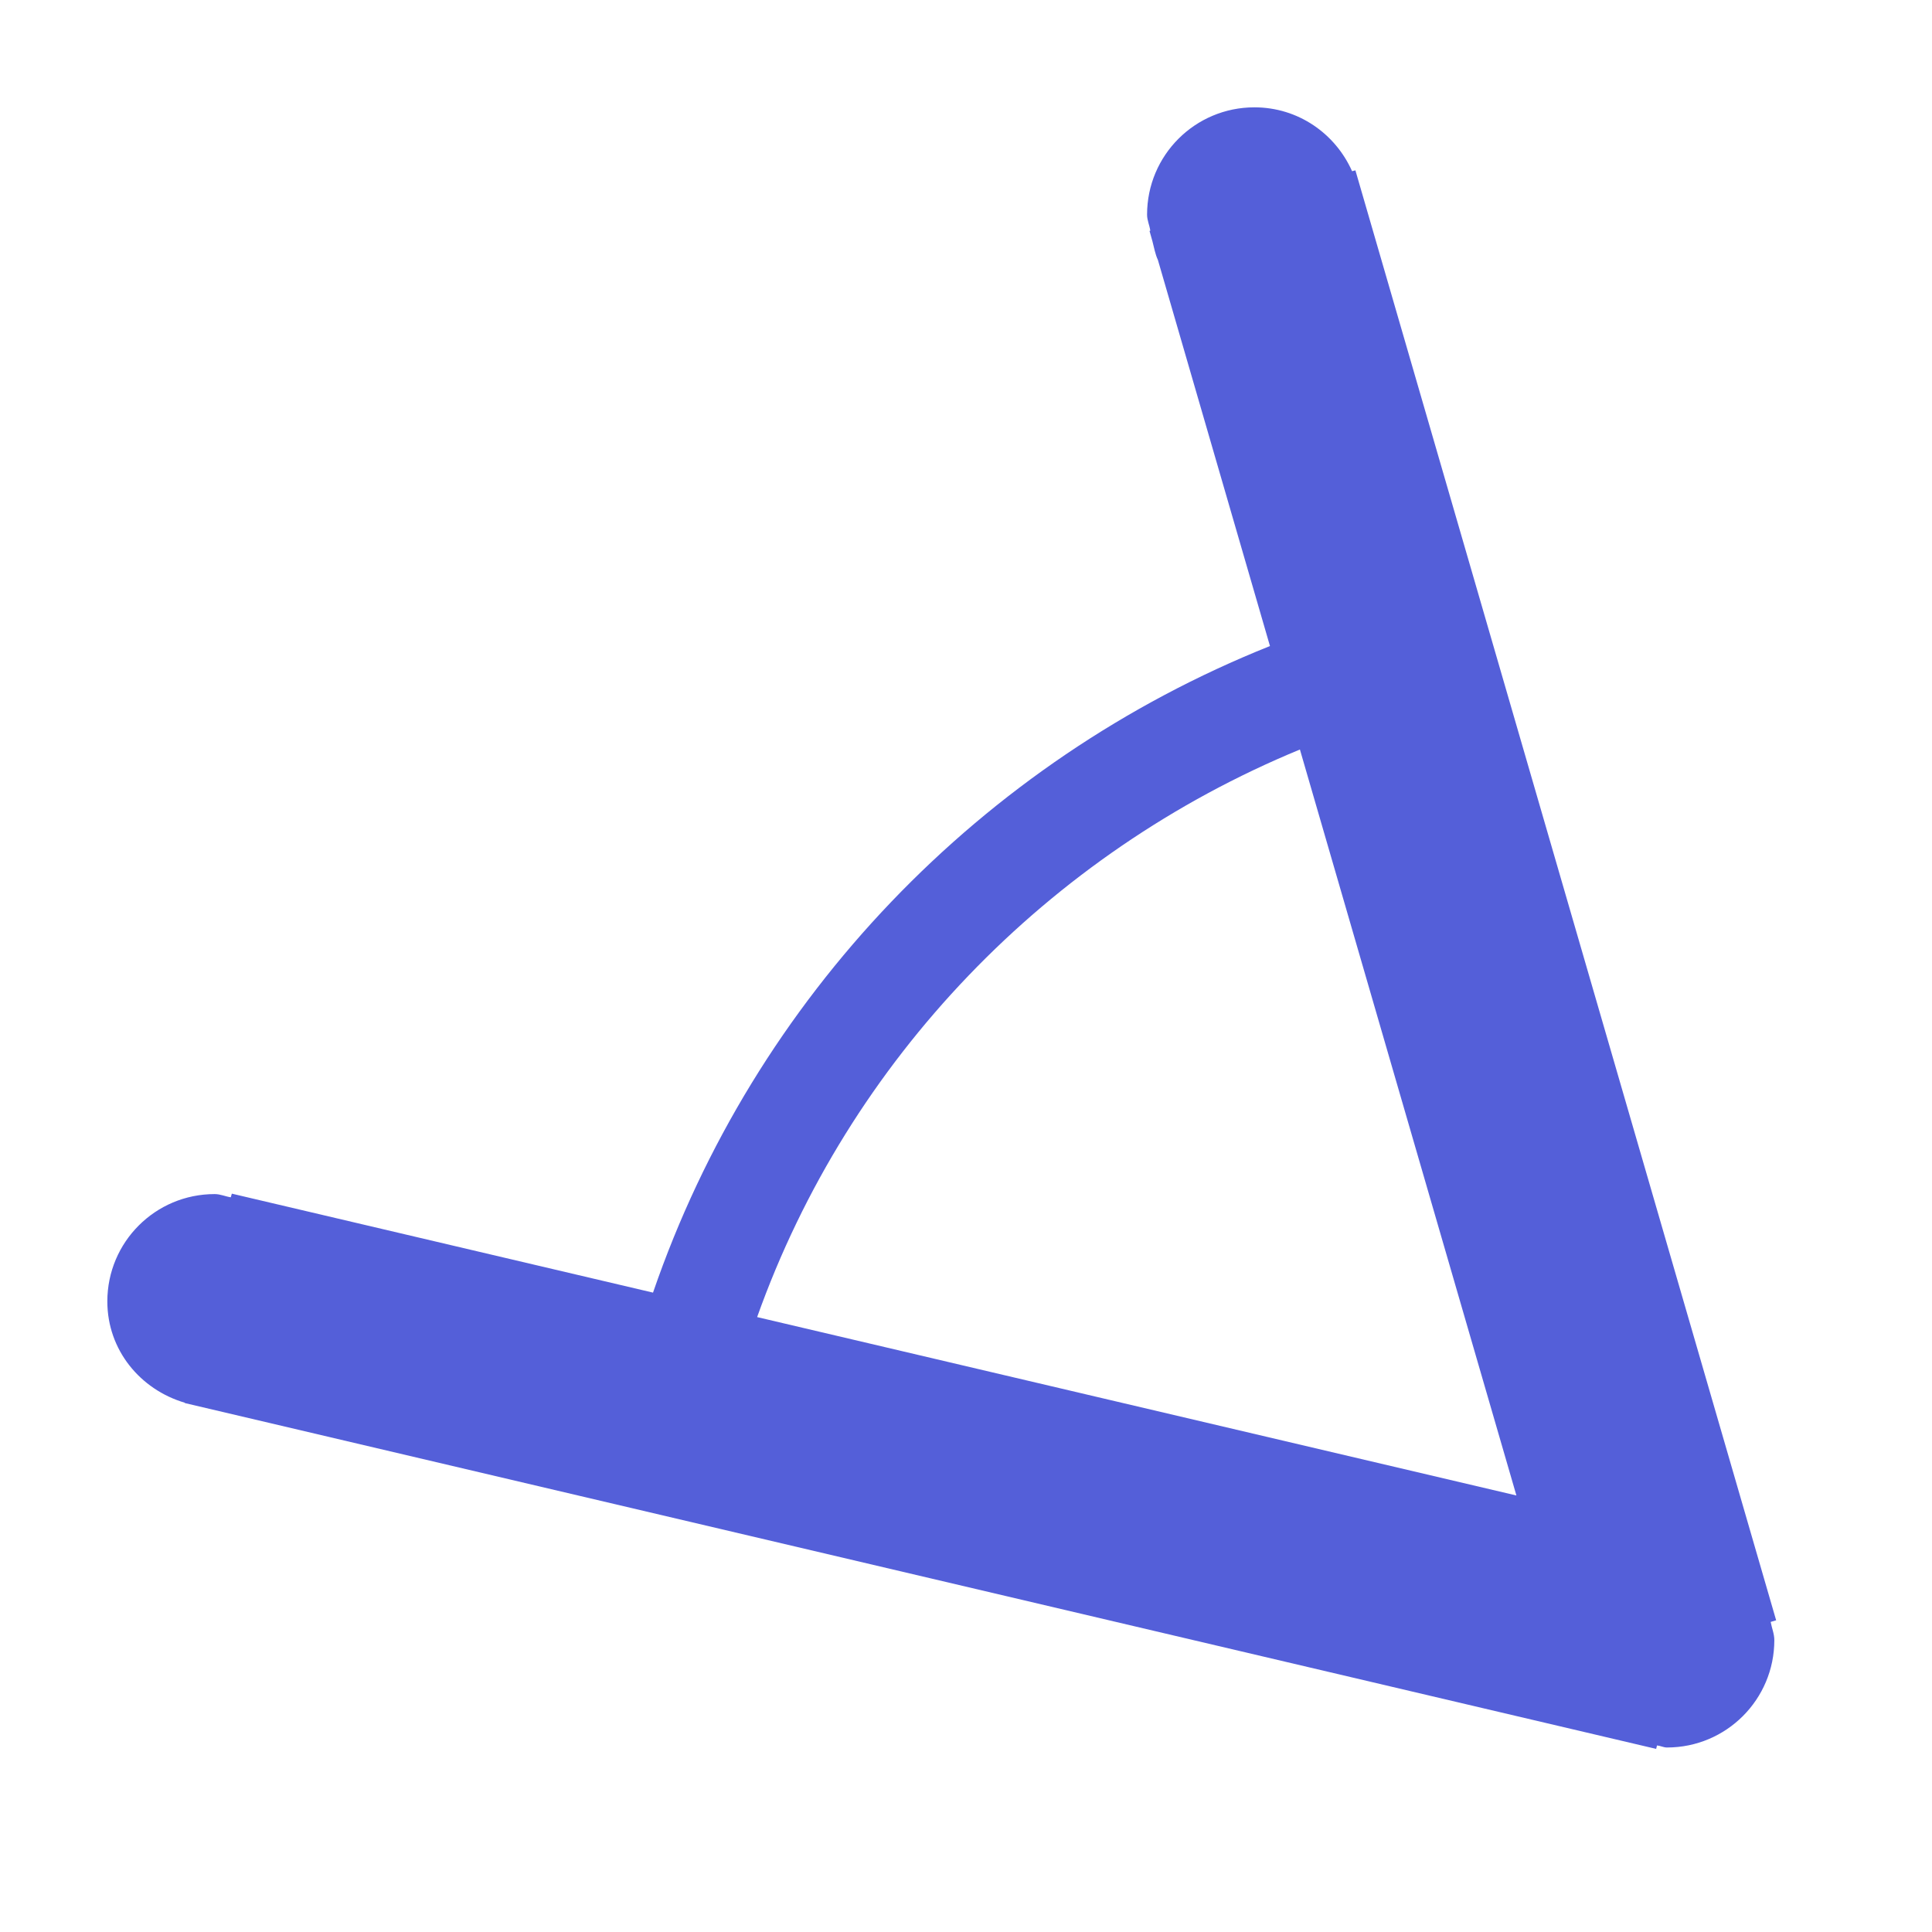 <svg width="18" height="18" viewBox="0 0 18 18" fill="none" xmlns="http://www.w3.org/2000/svg">
<path fill-rule="evenodd" clip-rule="evenodd" d="M16.497 15.111C16.507 15.168 16.531 15.221 16.531 15.281C16.531 15.833 16.084 16.281 15.531 16.281C15.498 16.281 15.471 16.265 15.438 16.262L15.43 16.294L1.722 13.072C1.722 13.071 1.722 13.07 1.722 13.069C1.308 12.947 1 12.579 1 12.125C1 11.572 1.447 11.125 2 11.125C2.053 11.125 2.099 11.147 2.15 11.155C2.154 11.144 2.156 11.132 2.16 11.121L6.084 12.043C7.029 9.292 9.141 7.095 11.832 6.019L10.788 2.422C10.762 2.367 10.753 2.307 10.737 2.248L10.71 2.152C10.712 2.151 10.715 2.15 10.717 2.149C10.71 2.098 10.687 2.053 10.687 2C10.687 1.447 11.134 1 11.687 1C12.095 1 12.441 1.245 12.597 1.595C12.608 1.592 12.618 1.589 12.628 1.587L16.548 15.096L16.497 15.111V15.111ZM12.111 6.983C9.763 7.952 7.91 9.87 7.054 12.271L14.128 13.933L12.111 6.983V6.983Z" fill="#545FD9"/>
</svg>
